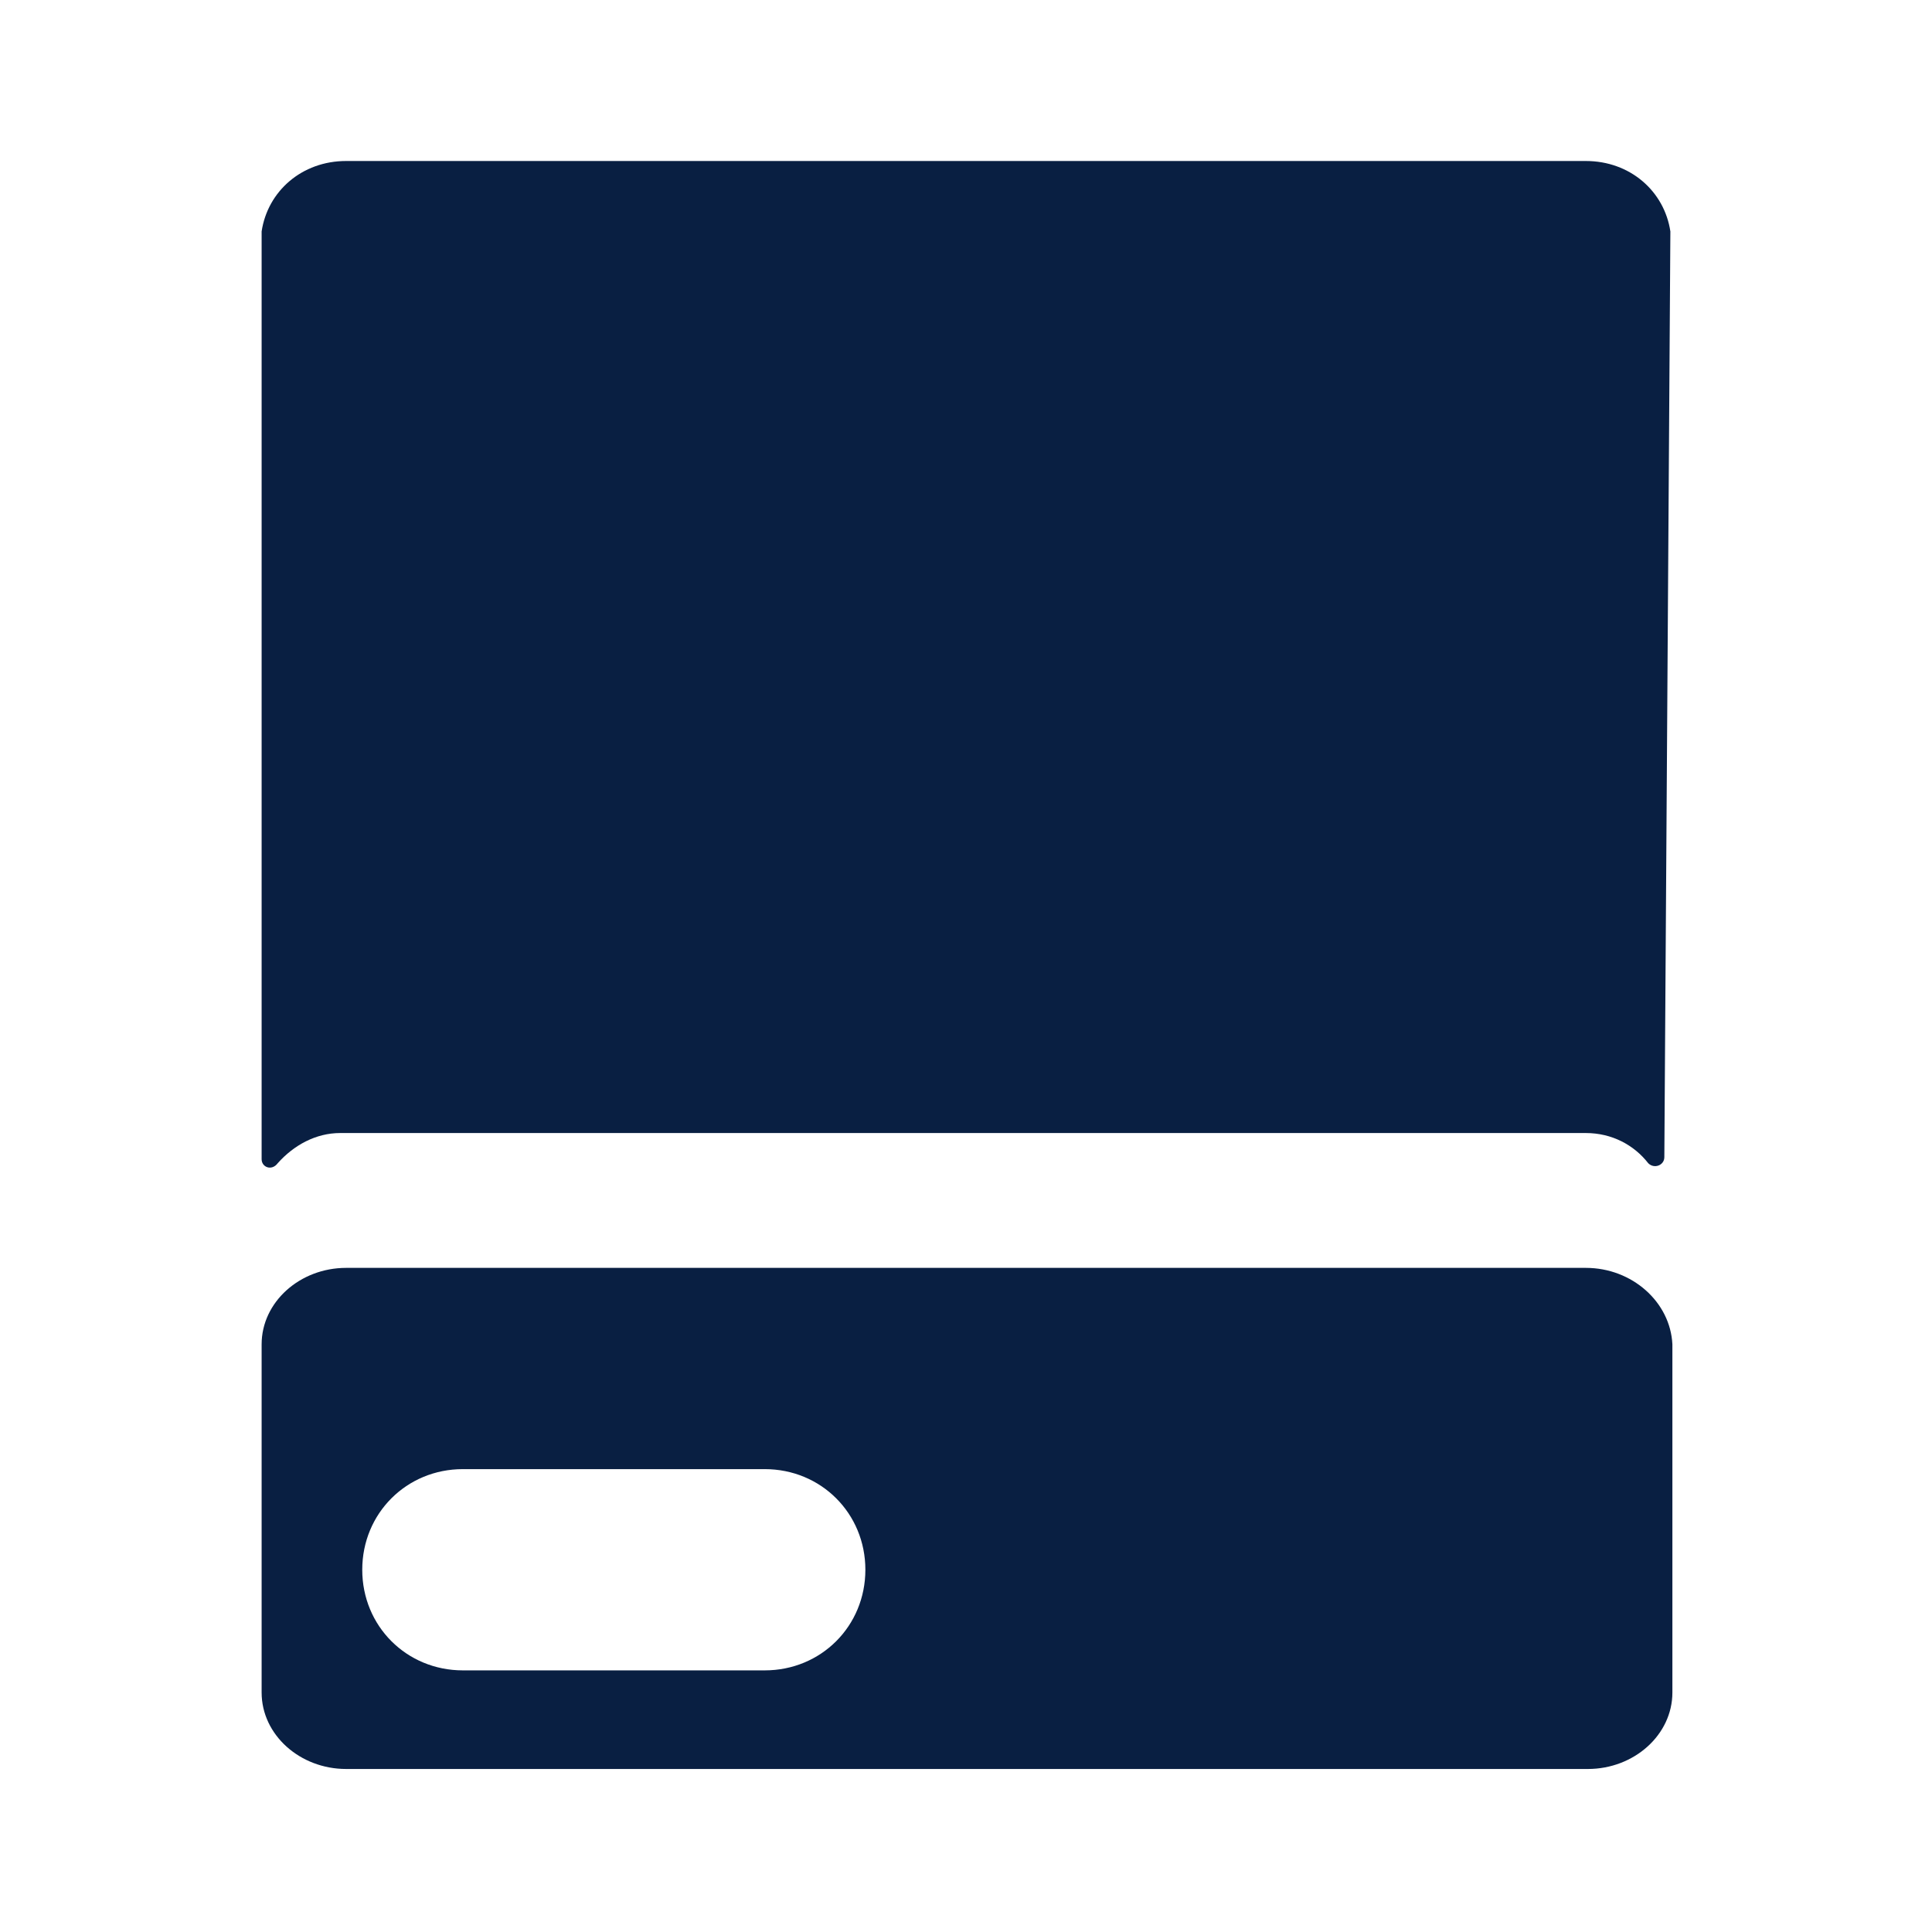<?xml version="1.0" encoding="utf-8"?>
<!-- Generator: Adobe Illustrator 24.0.1, SVG Export Plug-In . SVG Version: 6.00 Build 0)  -->
<svg version="1.1" id="Layer_1" xmlns="http://www.w3.org/2000/svg" xmlns:xlink="http://www.w3.org/1999/xlink" x="0px" y="0px"
	 viewBox="0 0 96 96" style="enable-background:new 0 0 96 96;" xml:space="preserve">
<style type="text/css">
	.st0{fill-rule:evenodd;clip-rule:evenodd;fill:#091F42;}
</style>
<title>形状结合</title>
<desc>Created with Sketch.</desc>
<title>Fill 3</title>
<desc>Created with Sketch.</desc>
<g>
	<path class="st0" d="M78.8,63H17.2c-2.3,0-4.2,1.7-4.2,3.8v17.3c0,2.1,1.9,3.8,4.2,3.8h61.7c2.3,0,4.2-1.7,4.2-3.8V66.8
		C83,64.7,81.1,63,78.8,63z M38,83H23c-2.8,0-5-2.2-5-5c0-2.8,2.2-5,5-5h15c2.8,0,5,2.2,5,5C43,80.8,40.8,83,38,83z"/>
	<path class="st0" d="M13.8,57.8c0.8-0.9,1.9-1.5,3.1-1.5h61.9c1.3,0,2.4,0.6,3.1,1.5c0.3,0.3,0.8,0.1,0.8-0.3L83,11.5
		c-0.3-2-2-3.5-4.2-3.5H17.2C15,8,13.3,9.5,13,11.5v46.1C13,58,13.5,58.2,13.8,57.8z"/>
</g>
</svg>
